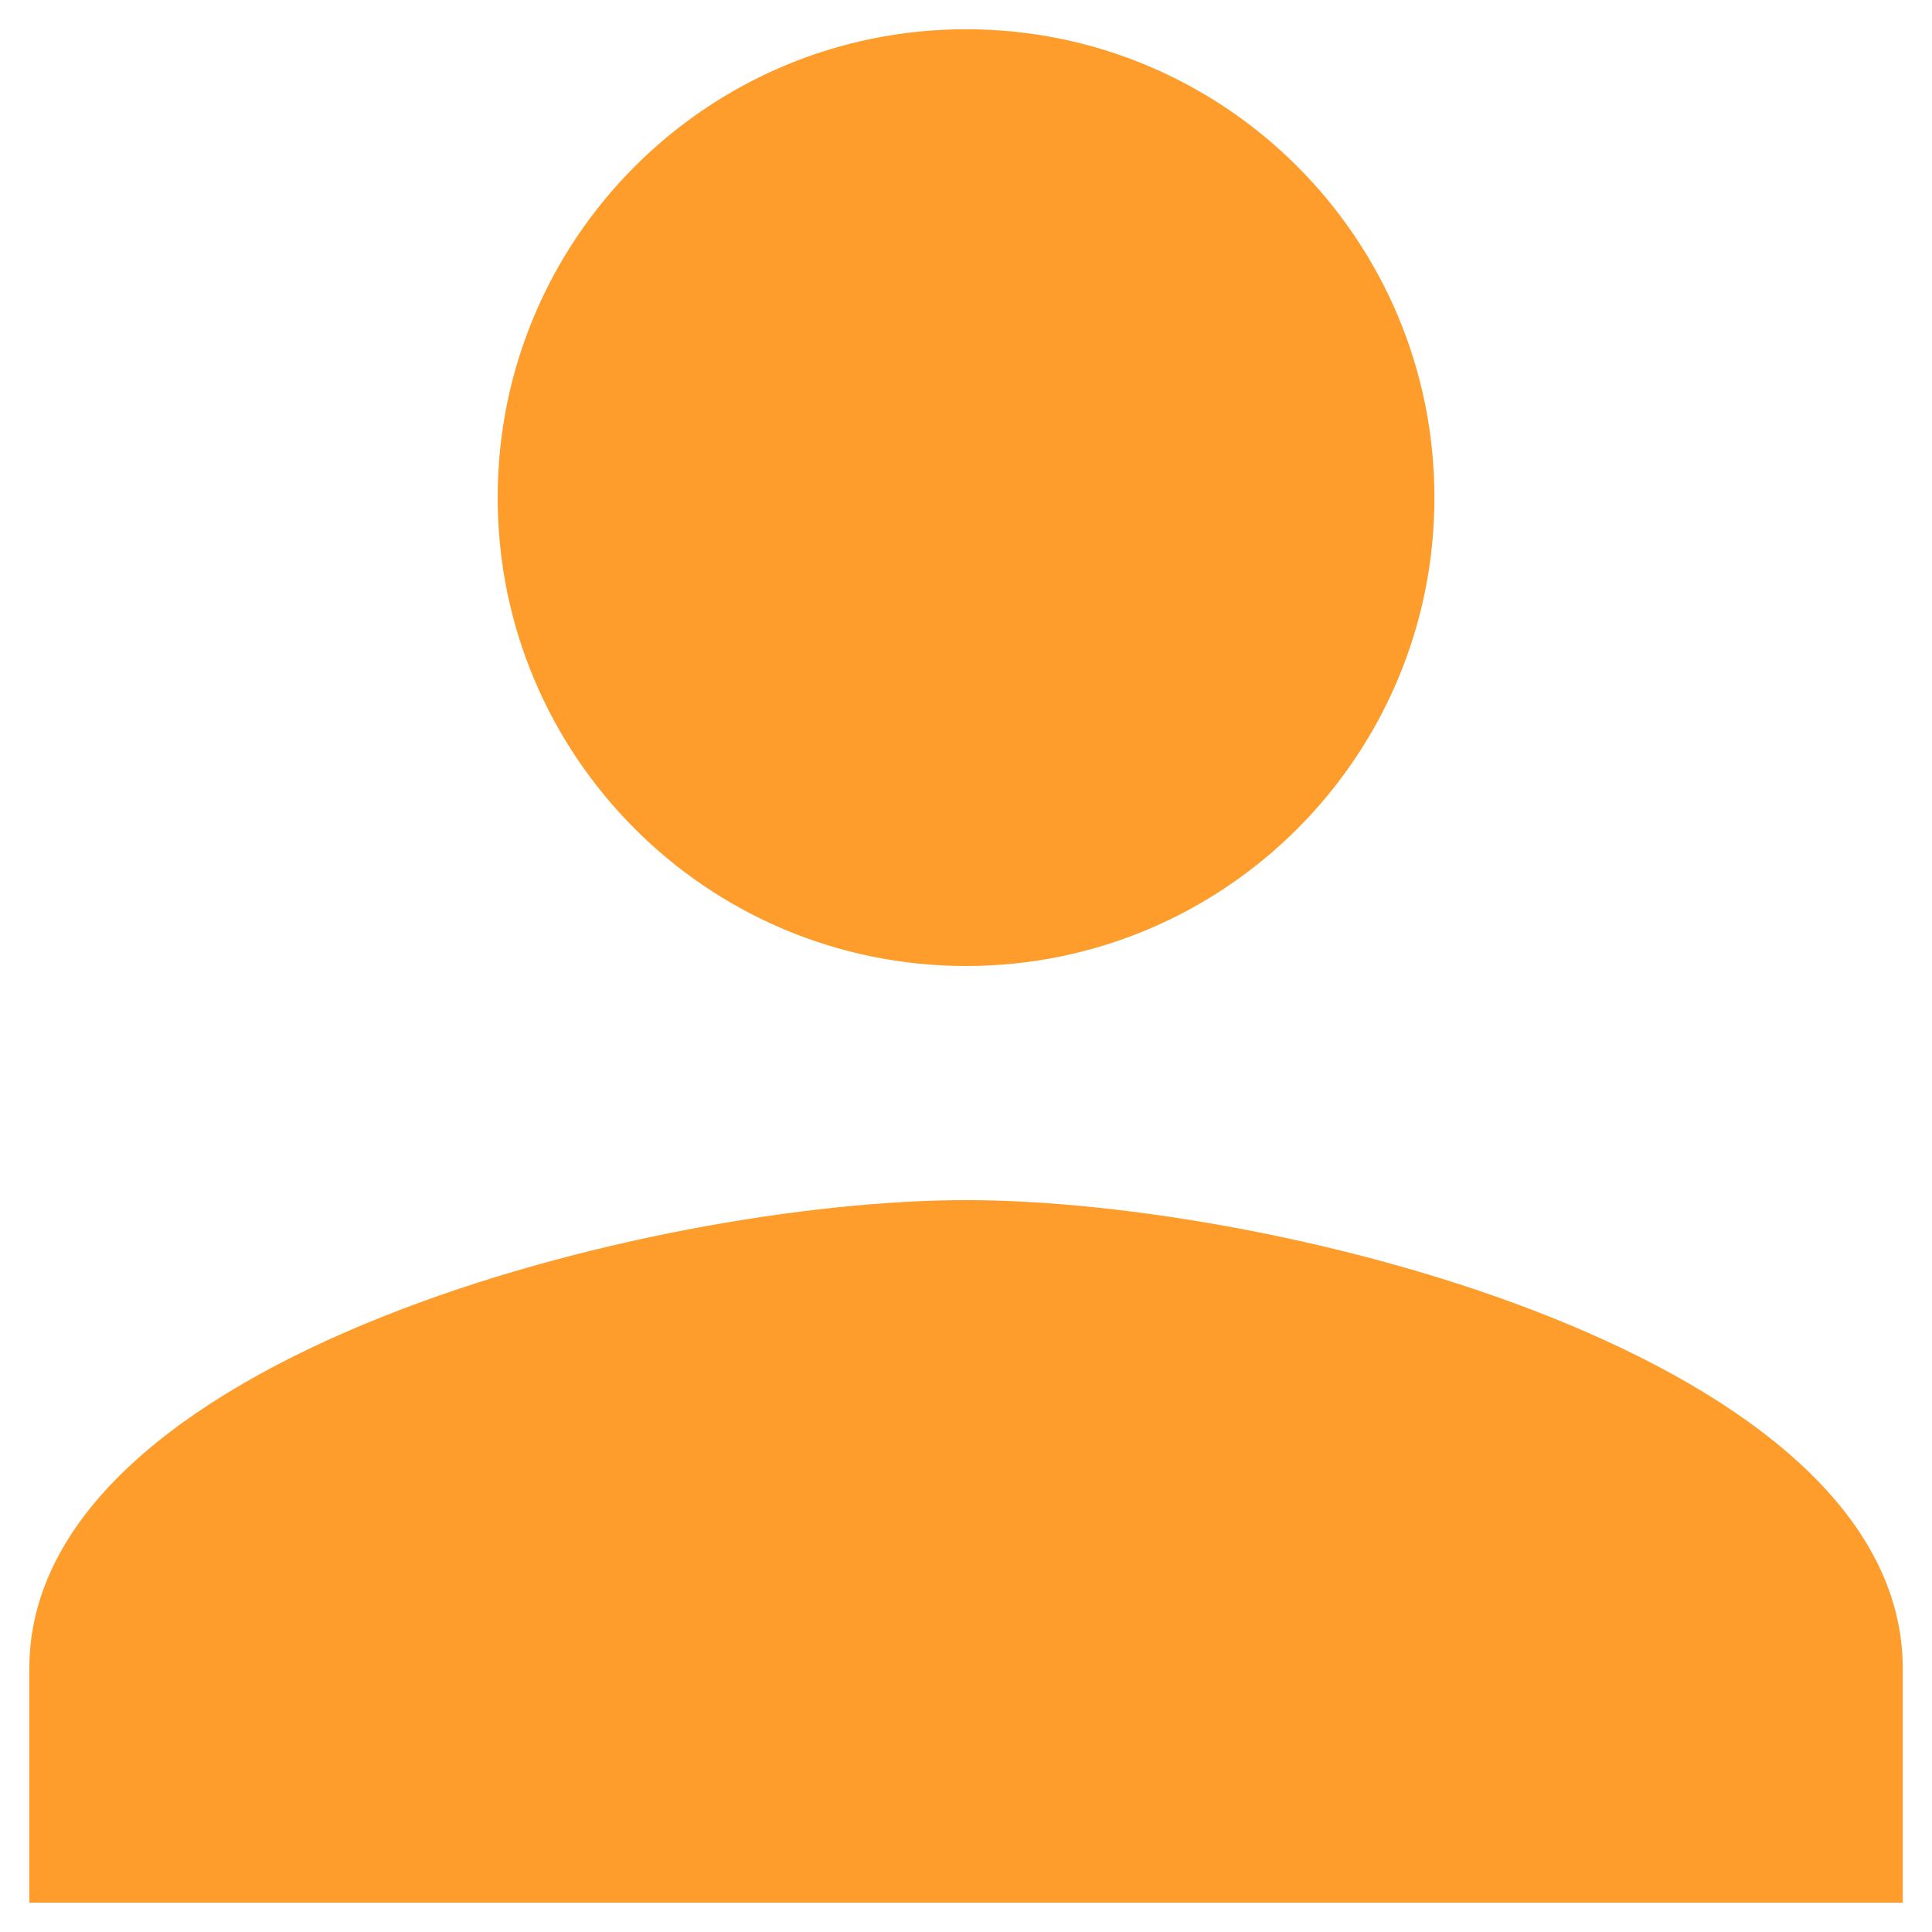 <svg width="22" height="22" viewBox="0 0 22 22" fill="none" xmlns="http://www.w3.org/2000/svg">
<path d="M11.001 11C13.947 11 16.334 8.613 16.334 5.666C16.334 2.72 13.947 0.333 11.001 0.333C8.054 0.333 5.667 2.72 5.667 5.666C5.667 8.613 8.054 11 11.001 11ZM11.001 13.666C7.441 13.666 0.334 15.453 0.334 19V21.666H21.667V19C21.667 15.453 14.561 13.666 11.001 13.666Z" fill="#FE9D2B"/>
</svg>
